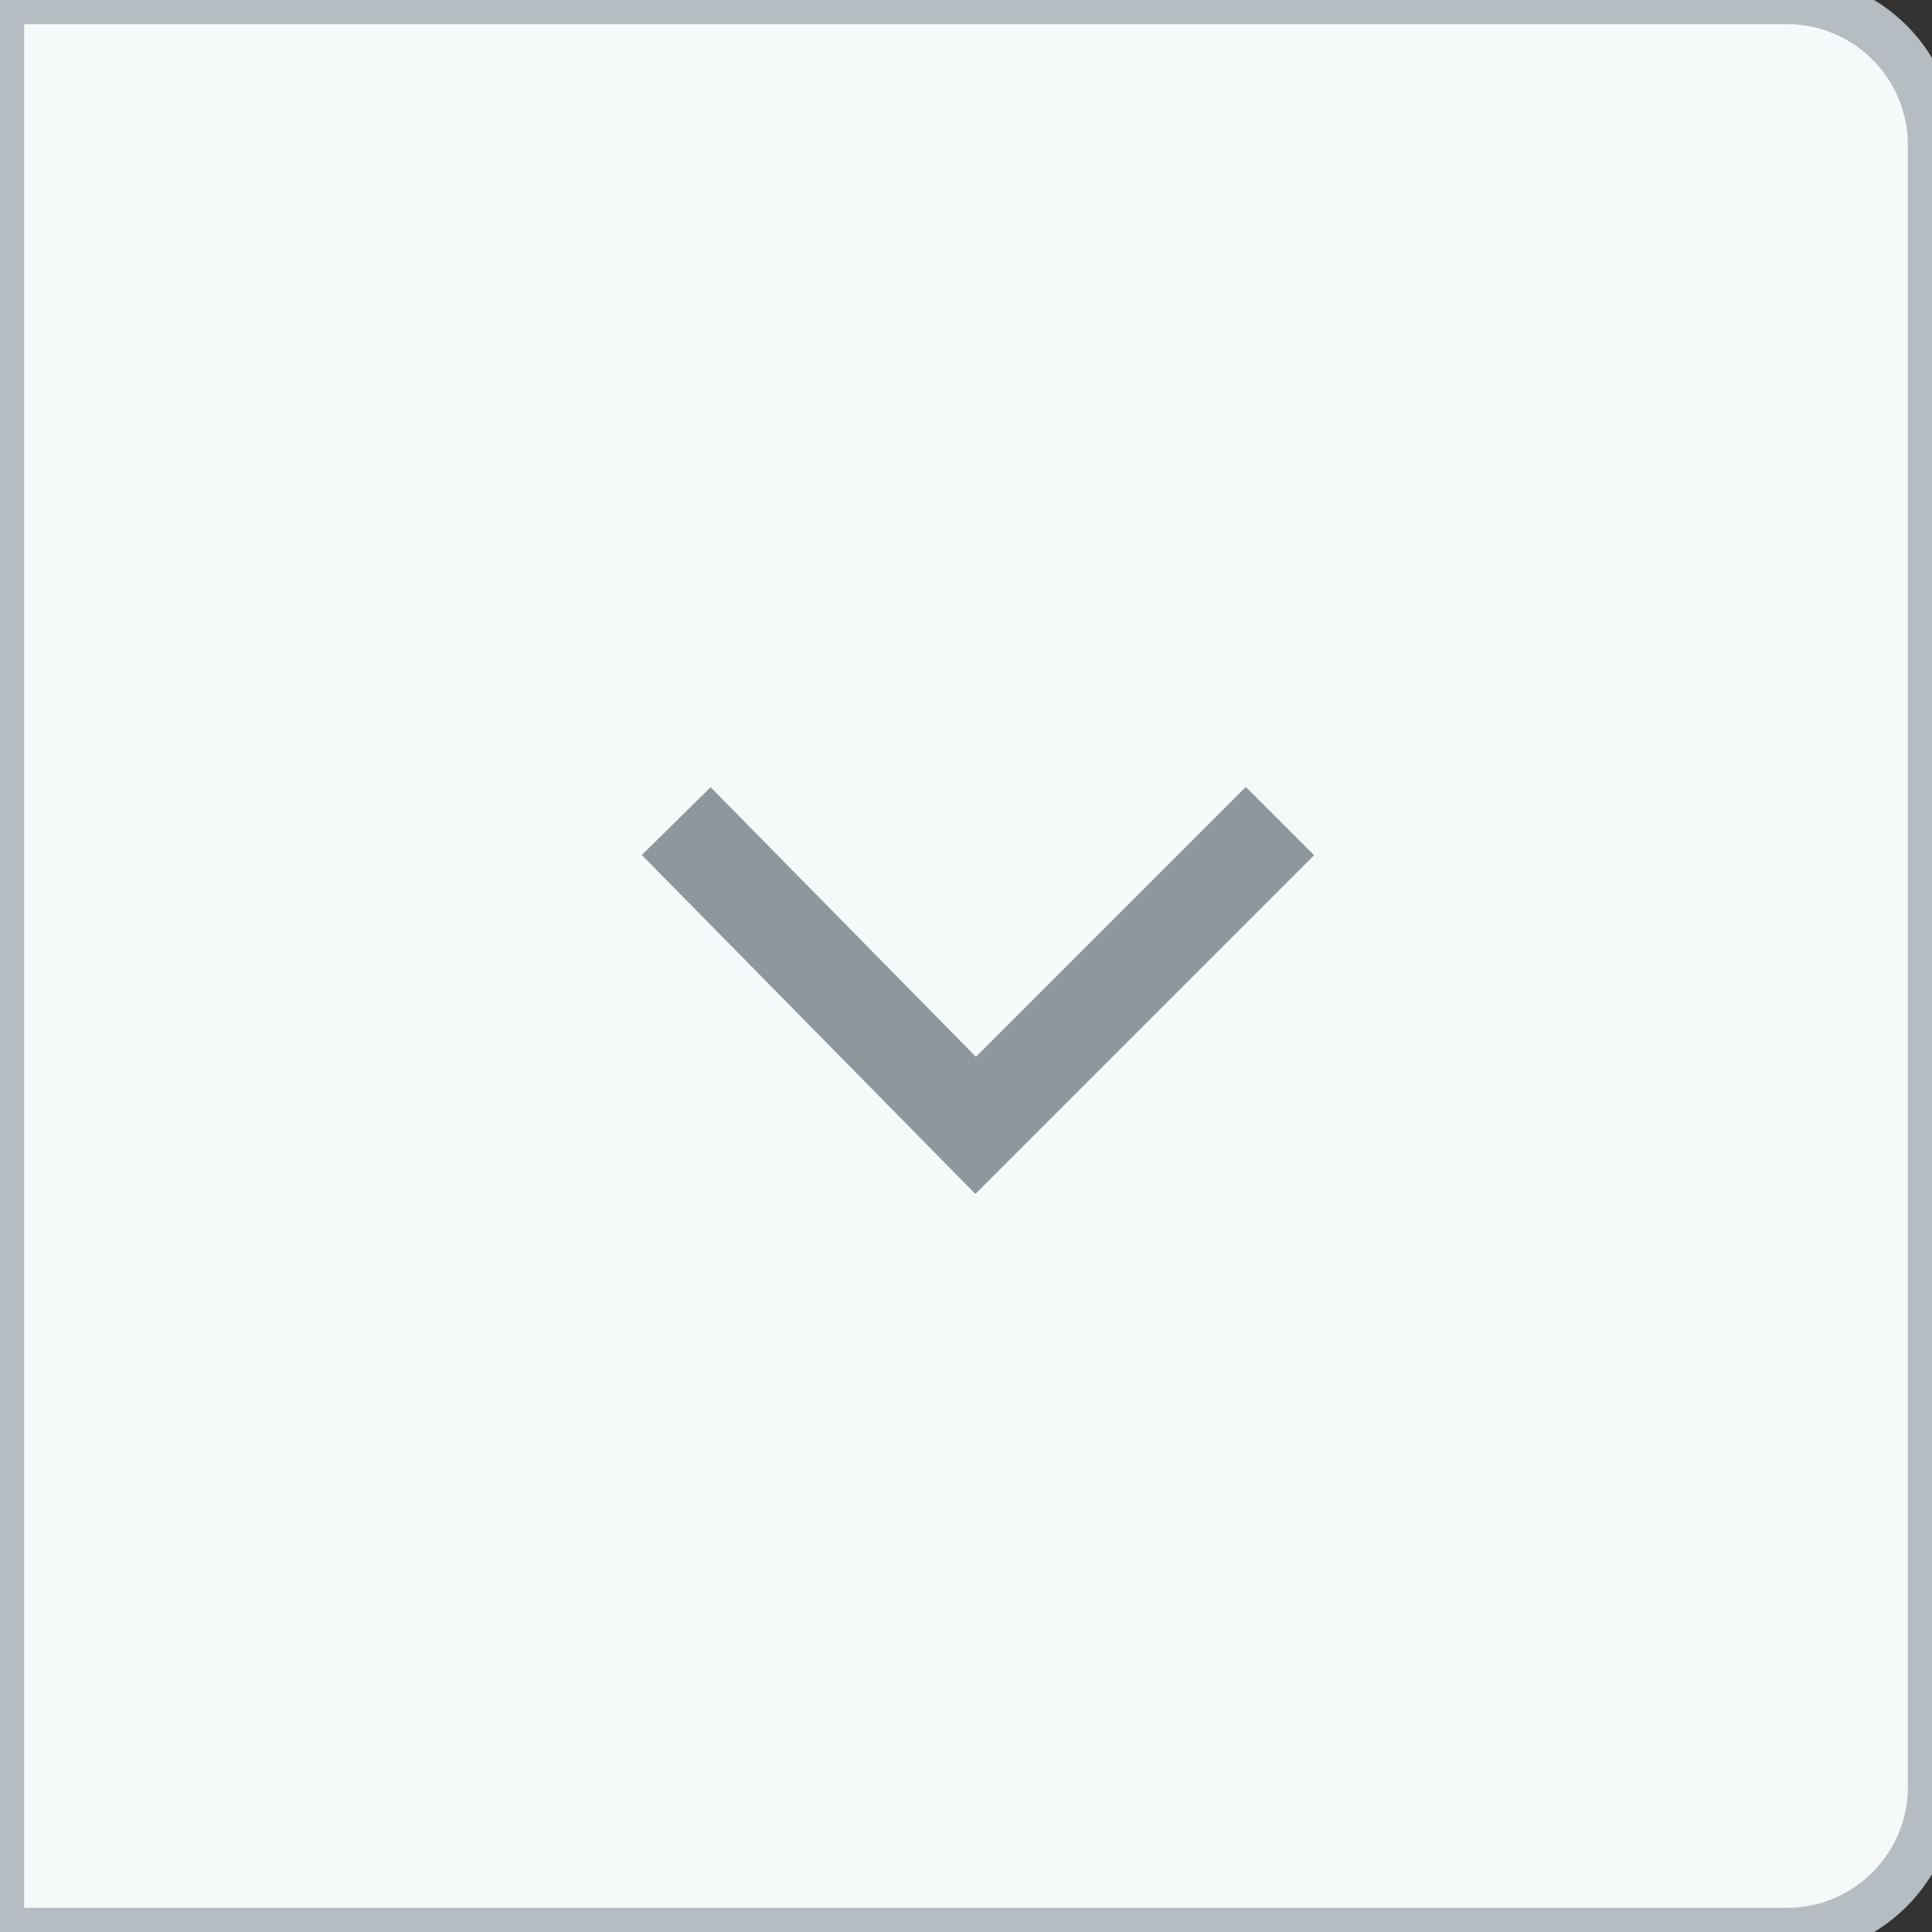 <?xml version="1.0" encoding="UTF-8" standalone="no"?>
<svg width="40px" height="40px" viewBox="0 0 40 40" version="1.1" xmlns="http://www.w3.org/2000/svg" xmlns:xlink="http://www.w3.org/1999/xlink" xmlns:sketch="http://www.bohemiancoding.com/sketch/ns">
    <rect x="0" y="0" width="40" height="40" fill="#333333" stroke="none"/>
    <!-- Generator: Sketch 3.3.2 (12043) - http://www.bohemiancoding.com/sketch -->
    <title>Rectangle 6 + Shape</title>
    <desc>Created with Sketch.</desc>
    <defs></defs>
    <g id="Page-1" stroke="none" stroke-width="1" fill="none" fill-rule="evenodd" sketch:type="MSPage">
        <g id="premium-spending-calc" sketch:type="MSArtboardGroup" transform="translate(-1260, -886)">
            <g id="Group-+-Group-Copy-+-Rectangle-34-Copy-+-Rectangle-1-+-Submit-+-Print-this-page-+-Imported-Layers-+-Group-+-Group" sketch:type="MSLayerGroup" transform="translate(0, 90)">
                <g id="Group-Copy-+-Rectangle-34-Copy-+-Rectangle-1-+-Submit-+-Print-this-page-+-Imported-Layers-+-Group-+-Group" transform="translate(0, 220)" sketch:type="MSShapeGroup">
                    <g id="Group-+-Group" transform="translate(100, 0)">
                        <g id="Group">
                            <g id="The-purpose-of-this--+-Select-whether-you-w-+-Rectangle-5-+-Rectangle-6-+-Shape-+-Allow-for-one-future-+-In--10--years,-------+-Rectangle-32-+-Rectangle-32-Copy-+-Dropdown-+-increase-Copy" transform="translate(0, 576)">
                                <g id="Rectangle-5-+-Rectangle-6-+-Shape-+-Allow-for-one-future-+-In--10--years,-------+-Rectangle-32-+-Rectangle-32-Copy-+-Dropdown-+-increase-Copy" transform="translate(750, 0)">
                                    <g id="Rectangle-5-+-Rectangle-6-+-Shape">
                                        <g id="Rectangle-6-+-Shape" transform="translate(410, 0)">
                                            <path d="M0,0 L0,40 L36.993,40 C38.654,40 40,38.658 40,36.993 L40,3.007 C40,1.346 38.658,0 36.993,0 L0,0 Z" id="Rectangle-6" stroke="#B5BDC3" fill="#F6F9FA"></path>
                                            <path d="M14,17 L20.2,23.3 L26.5,17" id="Shape" stroke="#8C989E" stroke-width="2"></path>
                                        </g>
                                    </g>
                                </g>
                            </g>
                        </g>
                    </g>
                </g>
            </g>
        </g>
    </g>
</svg>